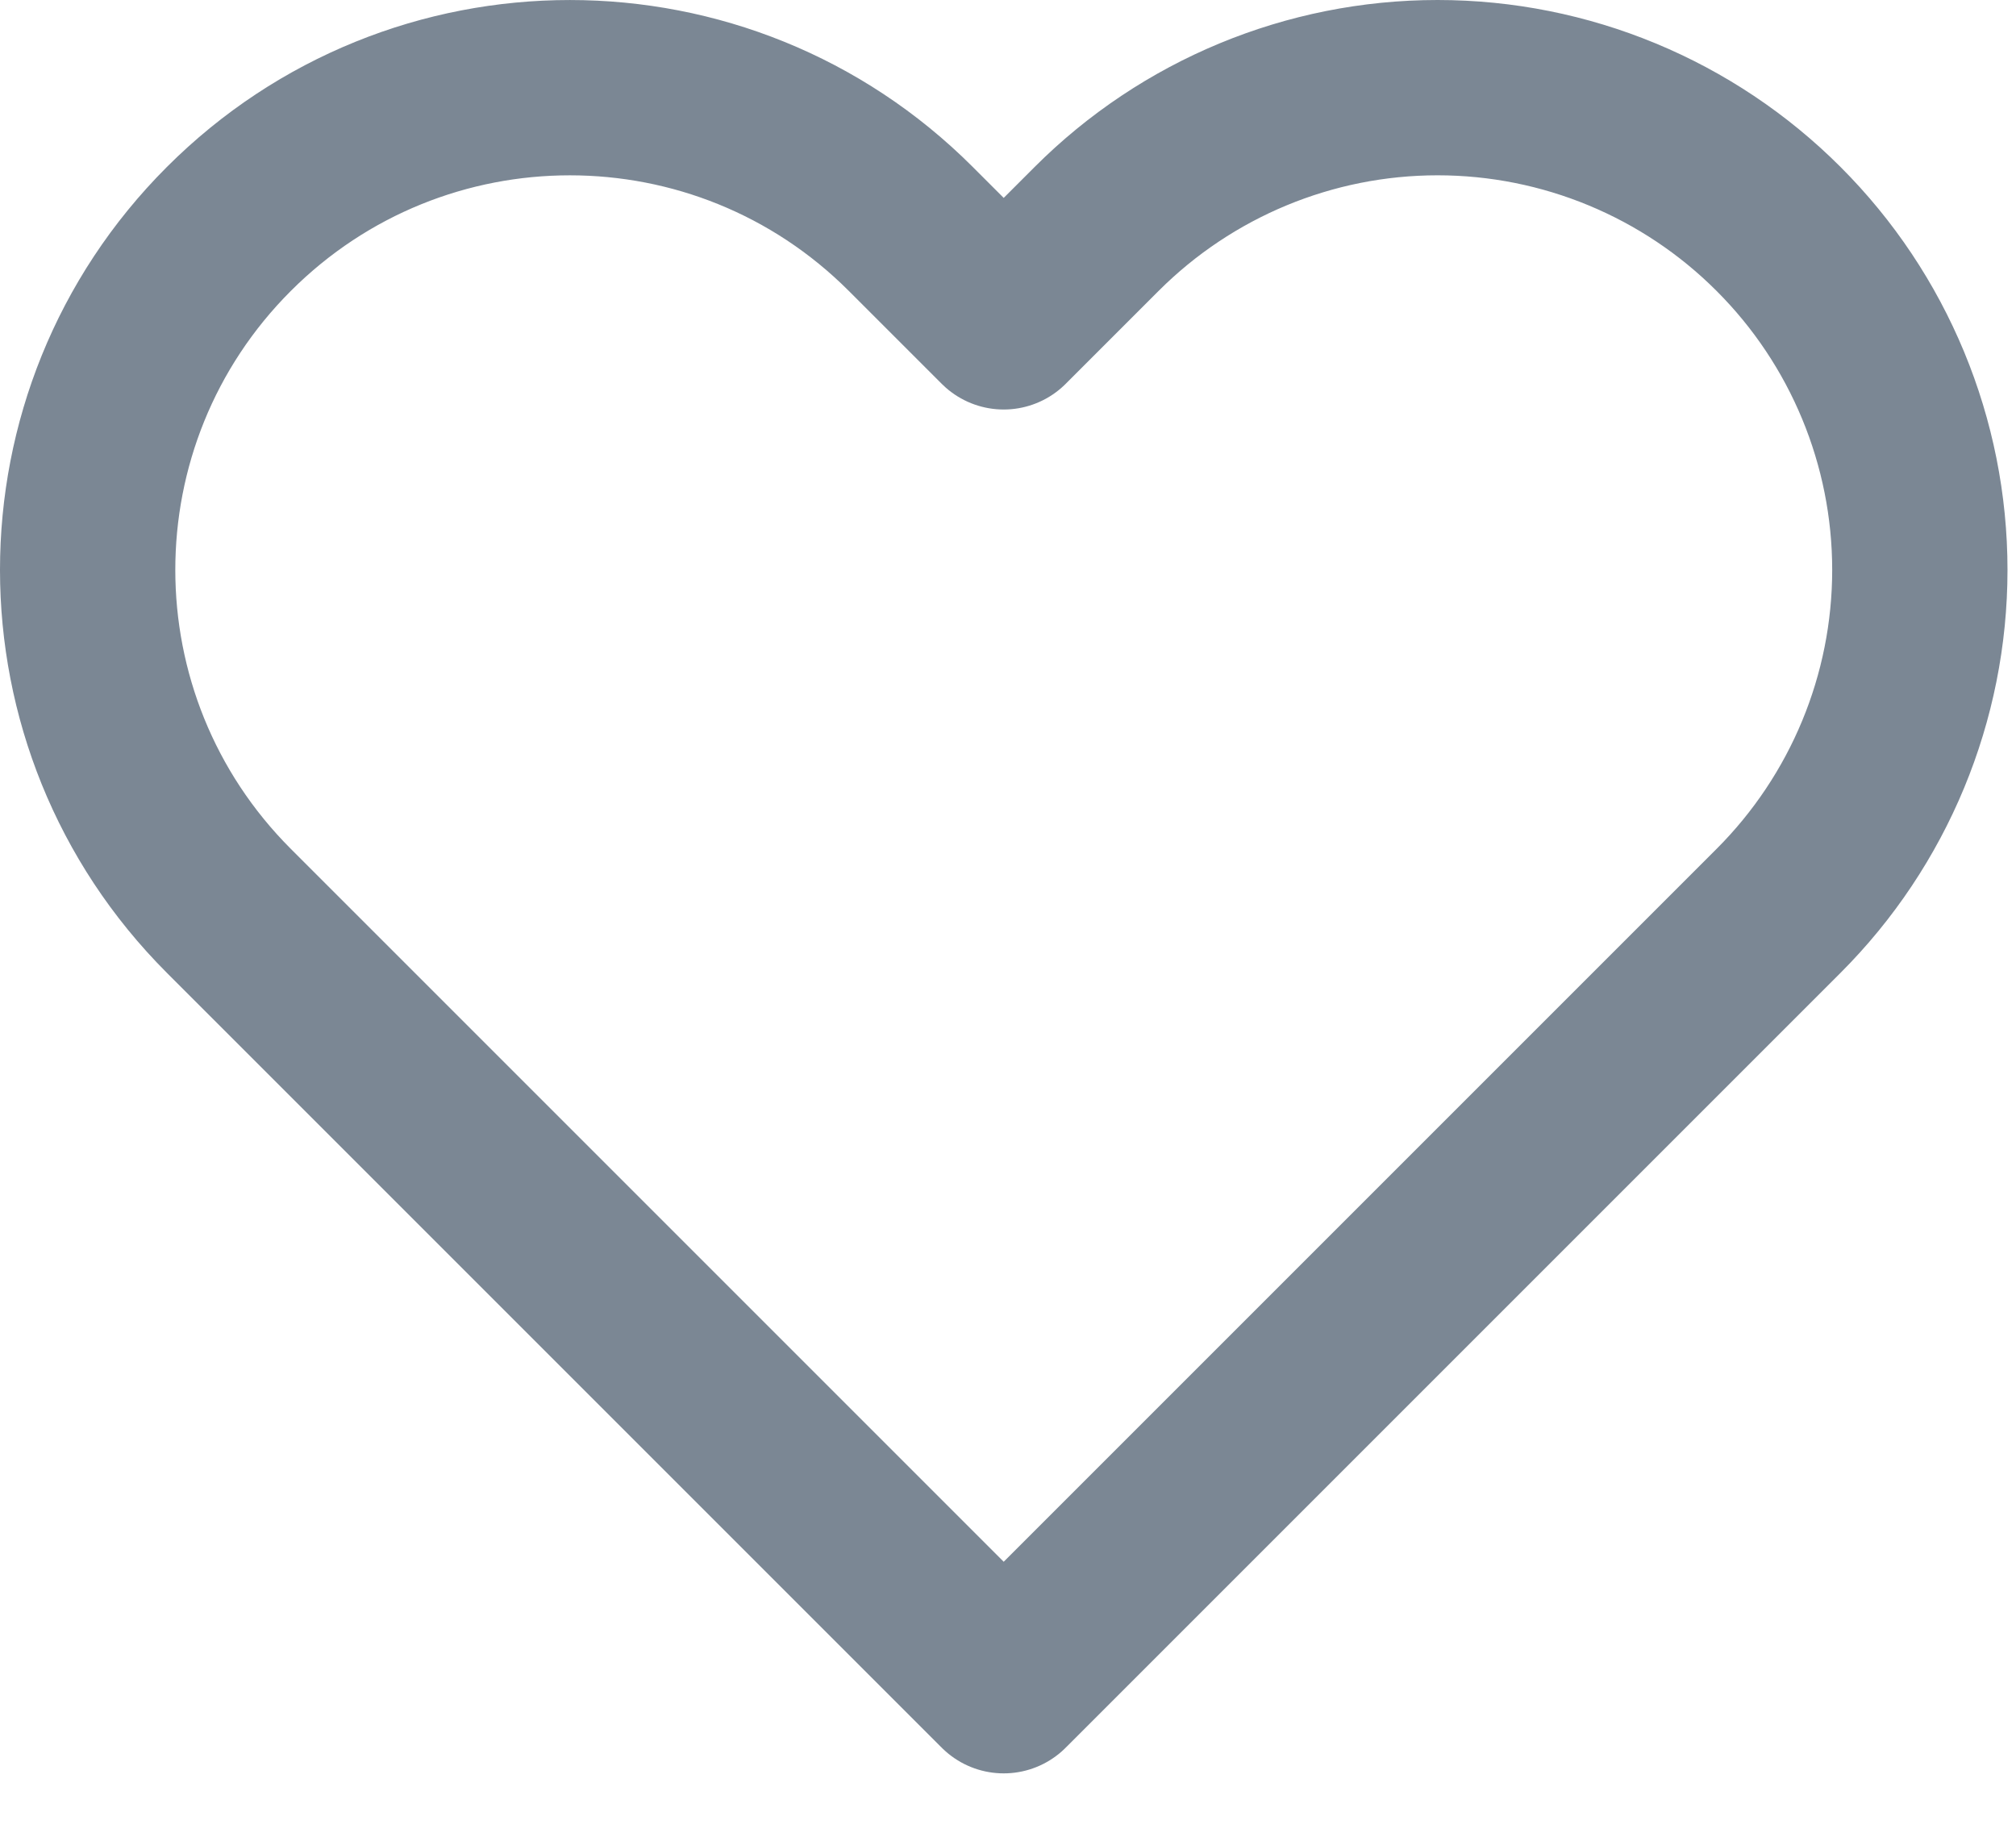 <svg width="23" height="21" viewBox="0 0 23 21" fill="none" xmlns="http://www.w3.org/2000/svg">
<path fill-rule="evenodd" clip-rule="evenodd" d="M20.291 2.612C19.26 1.58 17.86 1 16.401 1C14.942 1 13.543 1.58 12.511 2.612L11.451 3.672L10.391 2.612C8.243 0.463 4.76 0.463 2.611 2.612C0.463 4.76 0.463 8.243 2.611 10.392L3.671 11.452L11.451 19.232L19.231 11.452L20.291 10.392C21.323 9.36 21.903 7.961 21.903 6.502C21.903 5.043 21.323 3.643 20.291 2.612Z" stroke="#7B8794" stroke-width="2" stroke-linecap="round" stroke-linejoin="round"/>
</svg>
